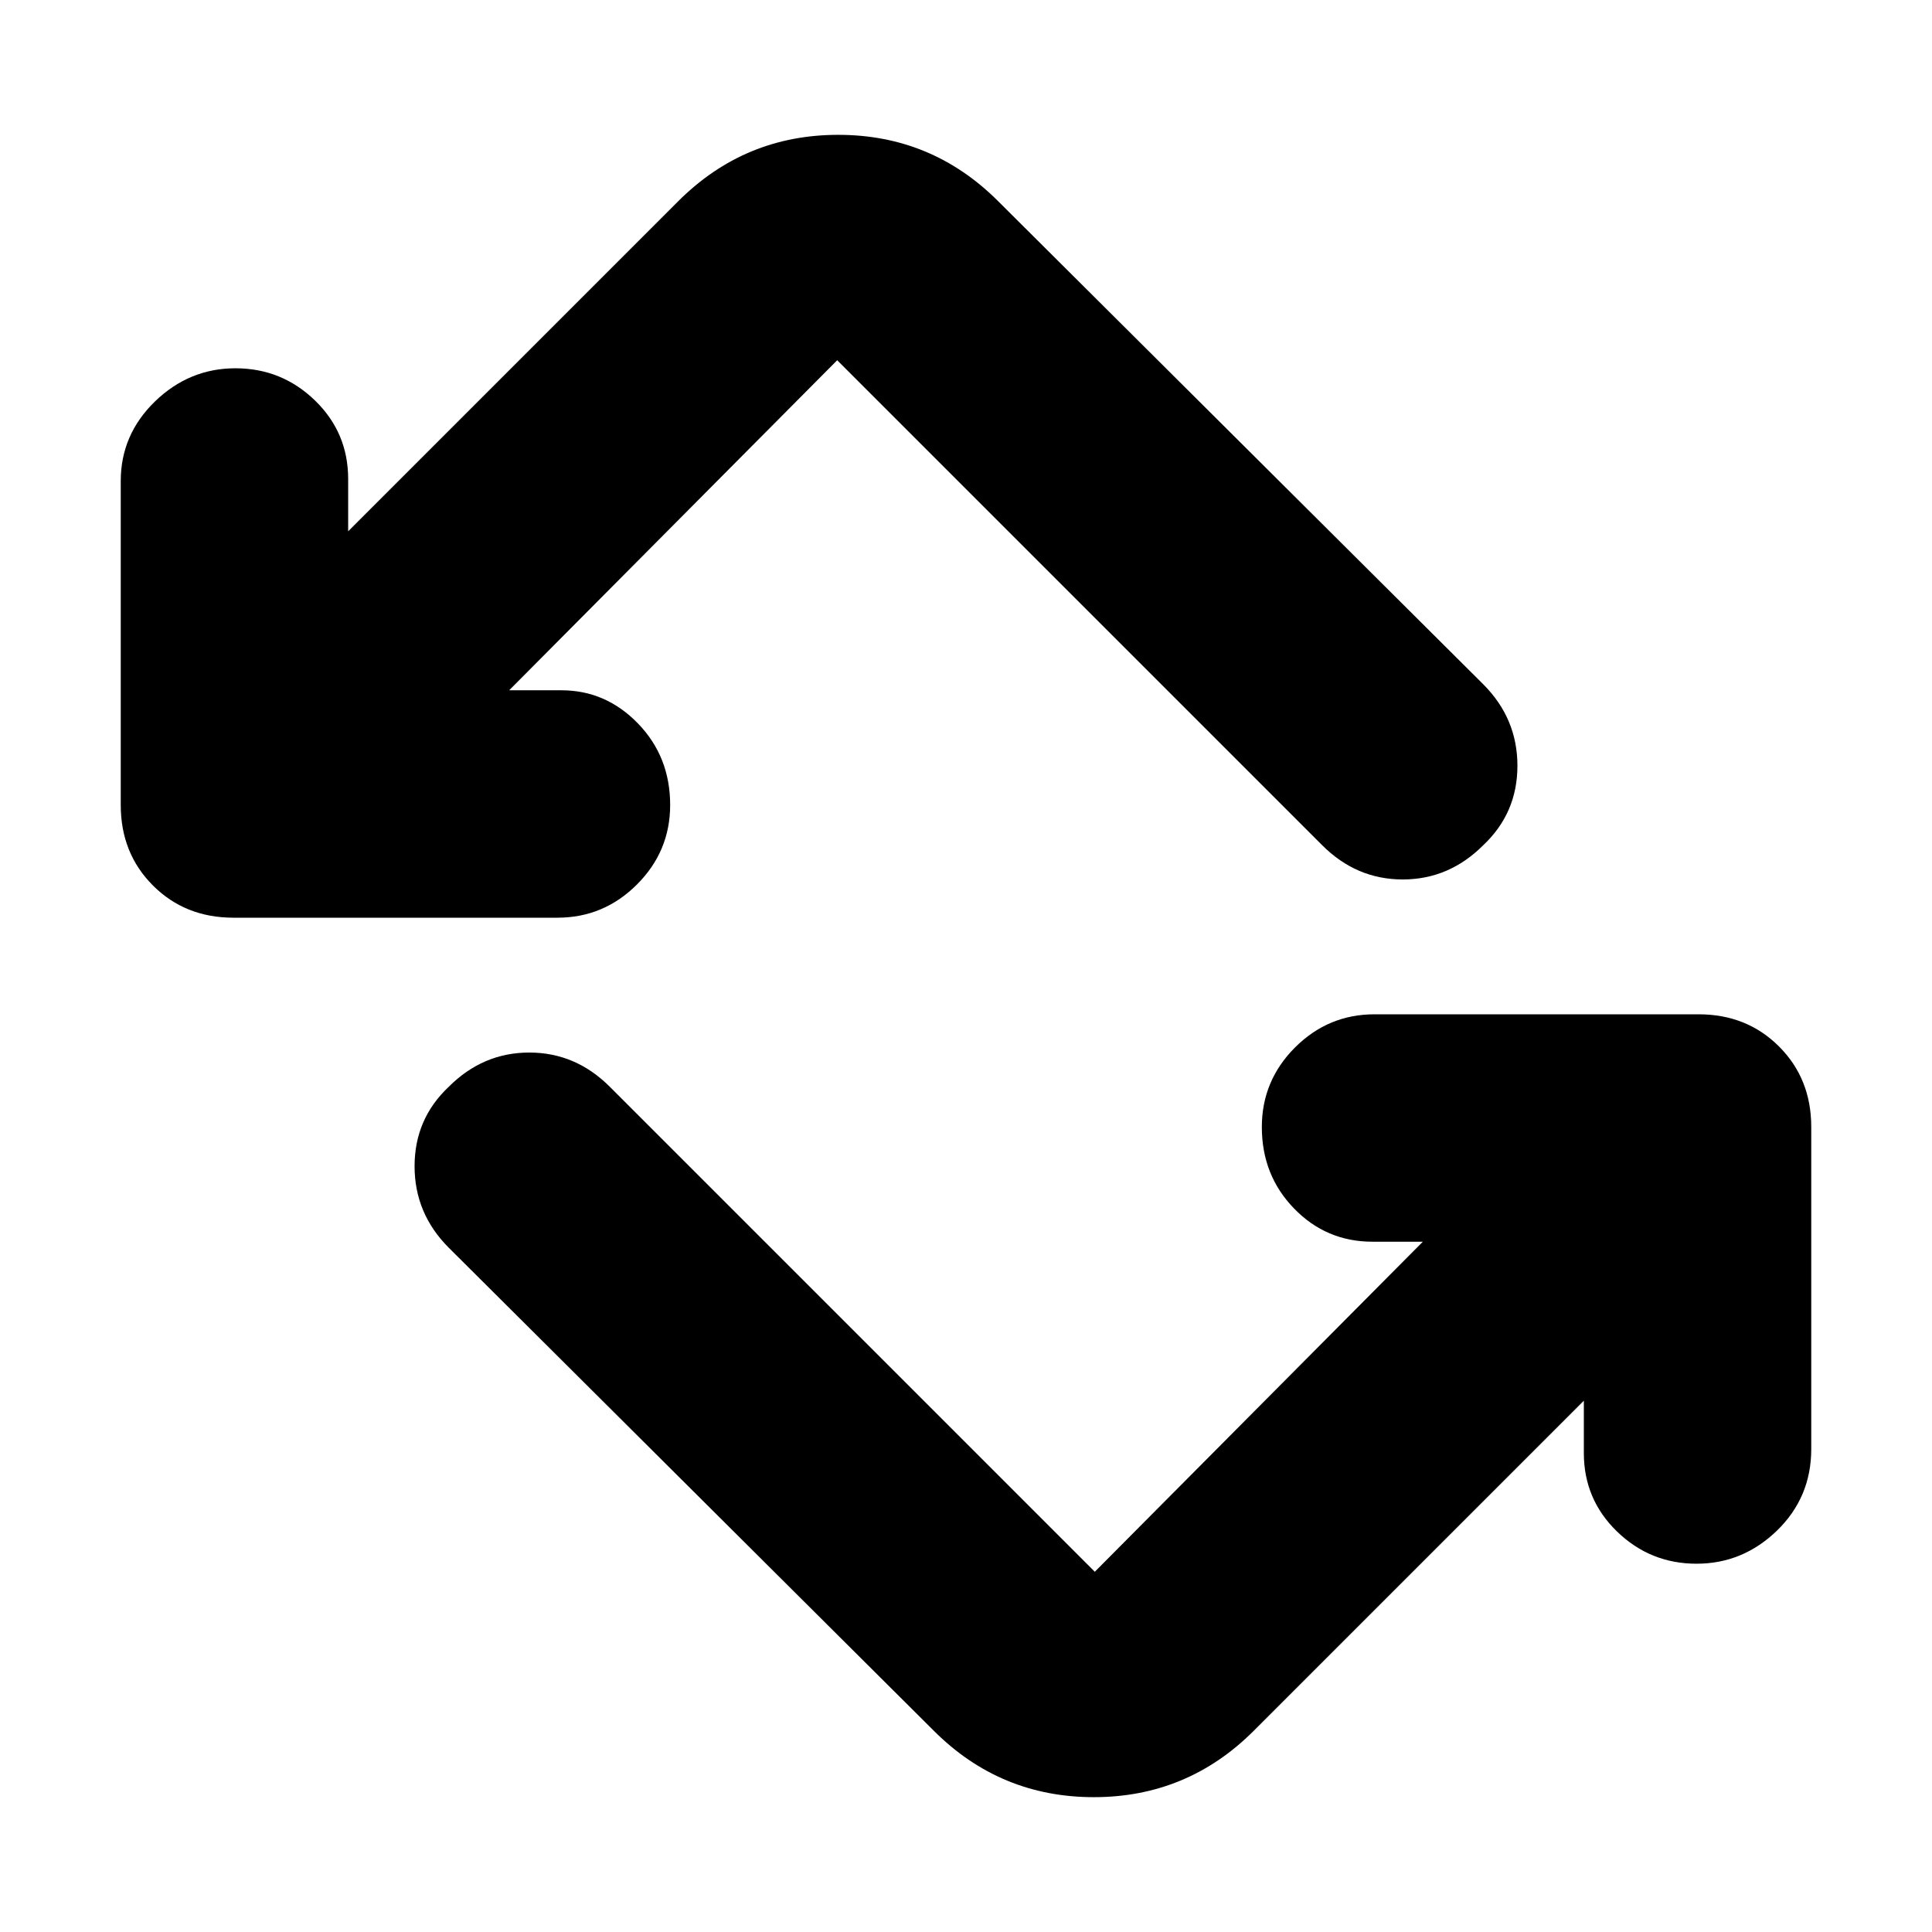 <svg xmlns="http://www.w3.org/2000/svg" height="24" width="24"><path d="m11.6 21.5-6.025-6q-.425-.425-.425-1.013 0-.587.425-.987.425-.425 1-.425t1 .425l6.025 6.025 4.075-4.1h-.625q-.575 0-.975-.413-.4-.412-.4-1.012 0-.575.412-.988.413-.412.988-.412H21.1q.6 0 1 .4t.4 1v4q0 .6-.425 1.013-.425.412-1 .412t-.988-.4q-.412-.4-.412-.975v-.65l-4.1 4.1q-.825.825-1.987.825-1.163 0-1.988-.825ZM6.925 11.4H2.9q-.6 0-1-.4t-.4-1V5.975q0-.575.425-.988.425-.412 1-.412t.988.4q.412.4.412.975v.65l4.1-4.1q.825-.825 1.988-.825 1.162 0 1.987.825l6.025 6q.425.425.425 1.012 0 .588-.425.988-.425.425-1 .425t-1-.425L10.4 4.475l-4.075 4.1h.65q.55 0 .95.412.4.413.4 1.013 0 .575-.412.987-.413.413-.988.413Z"/></svg>